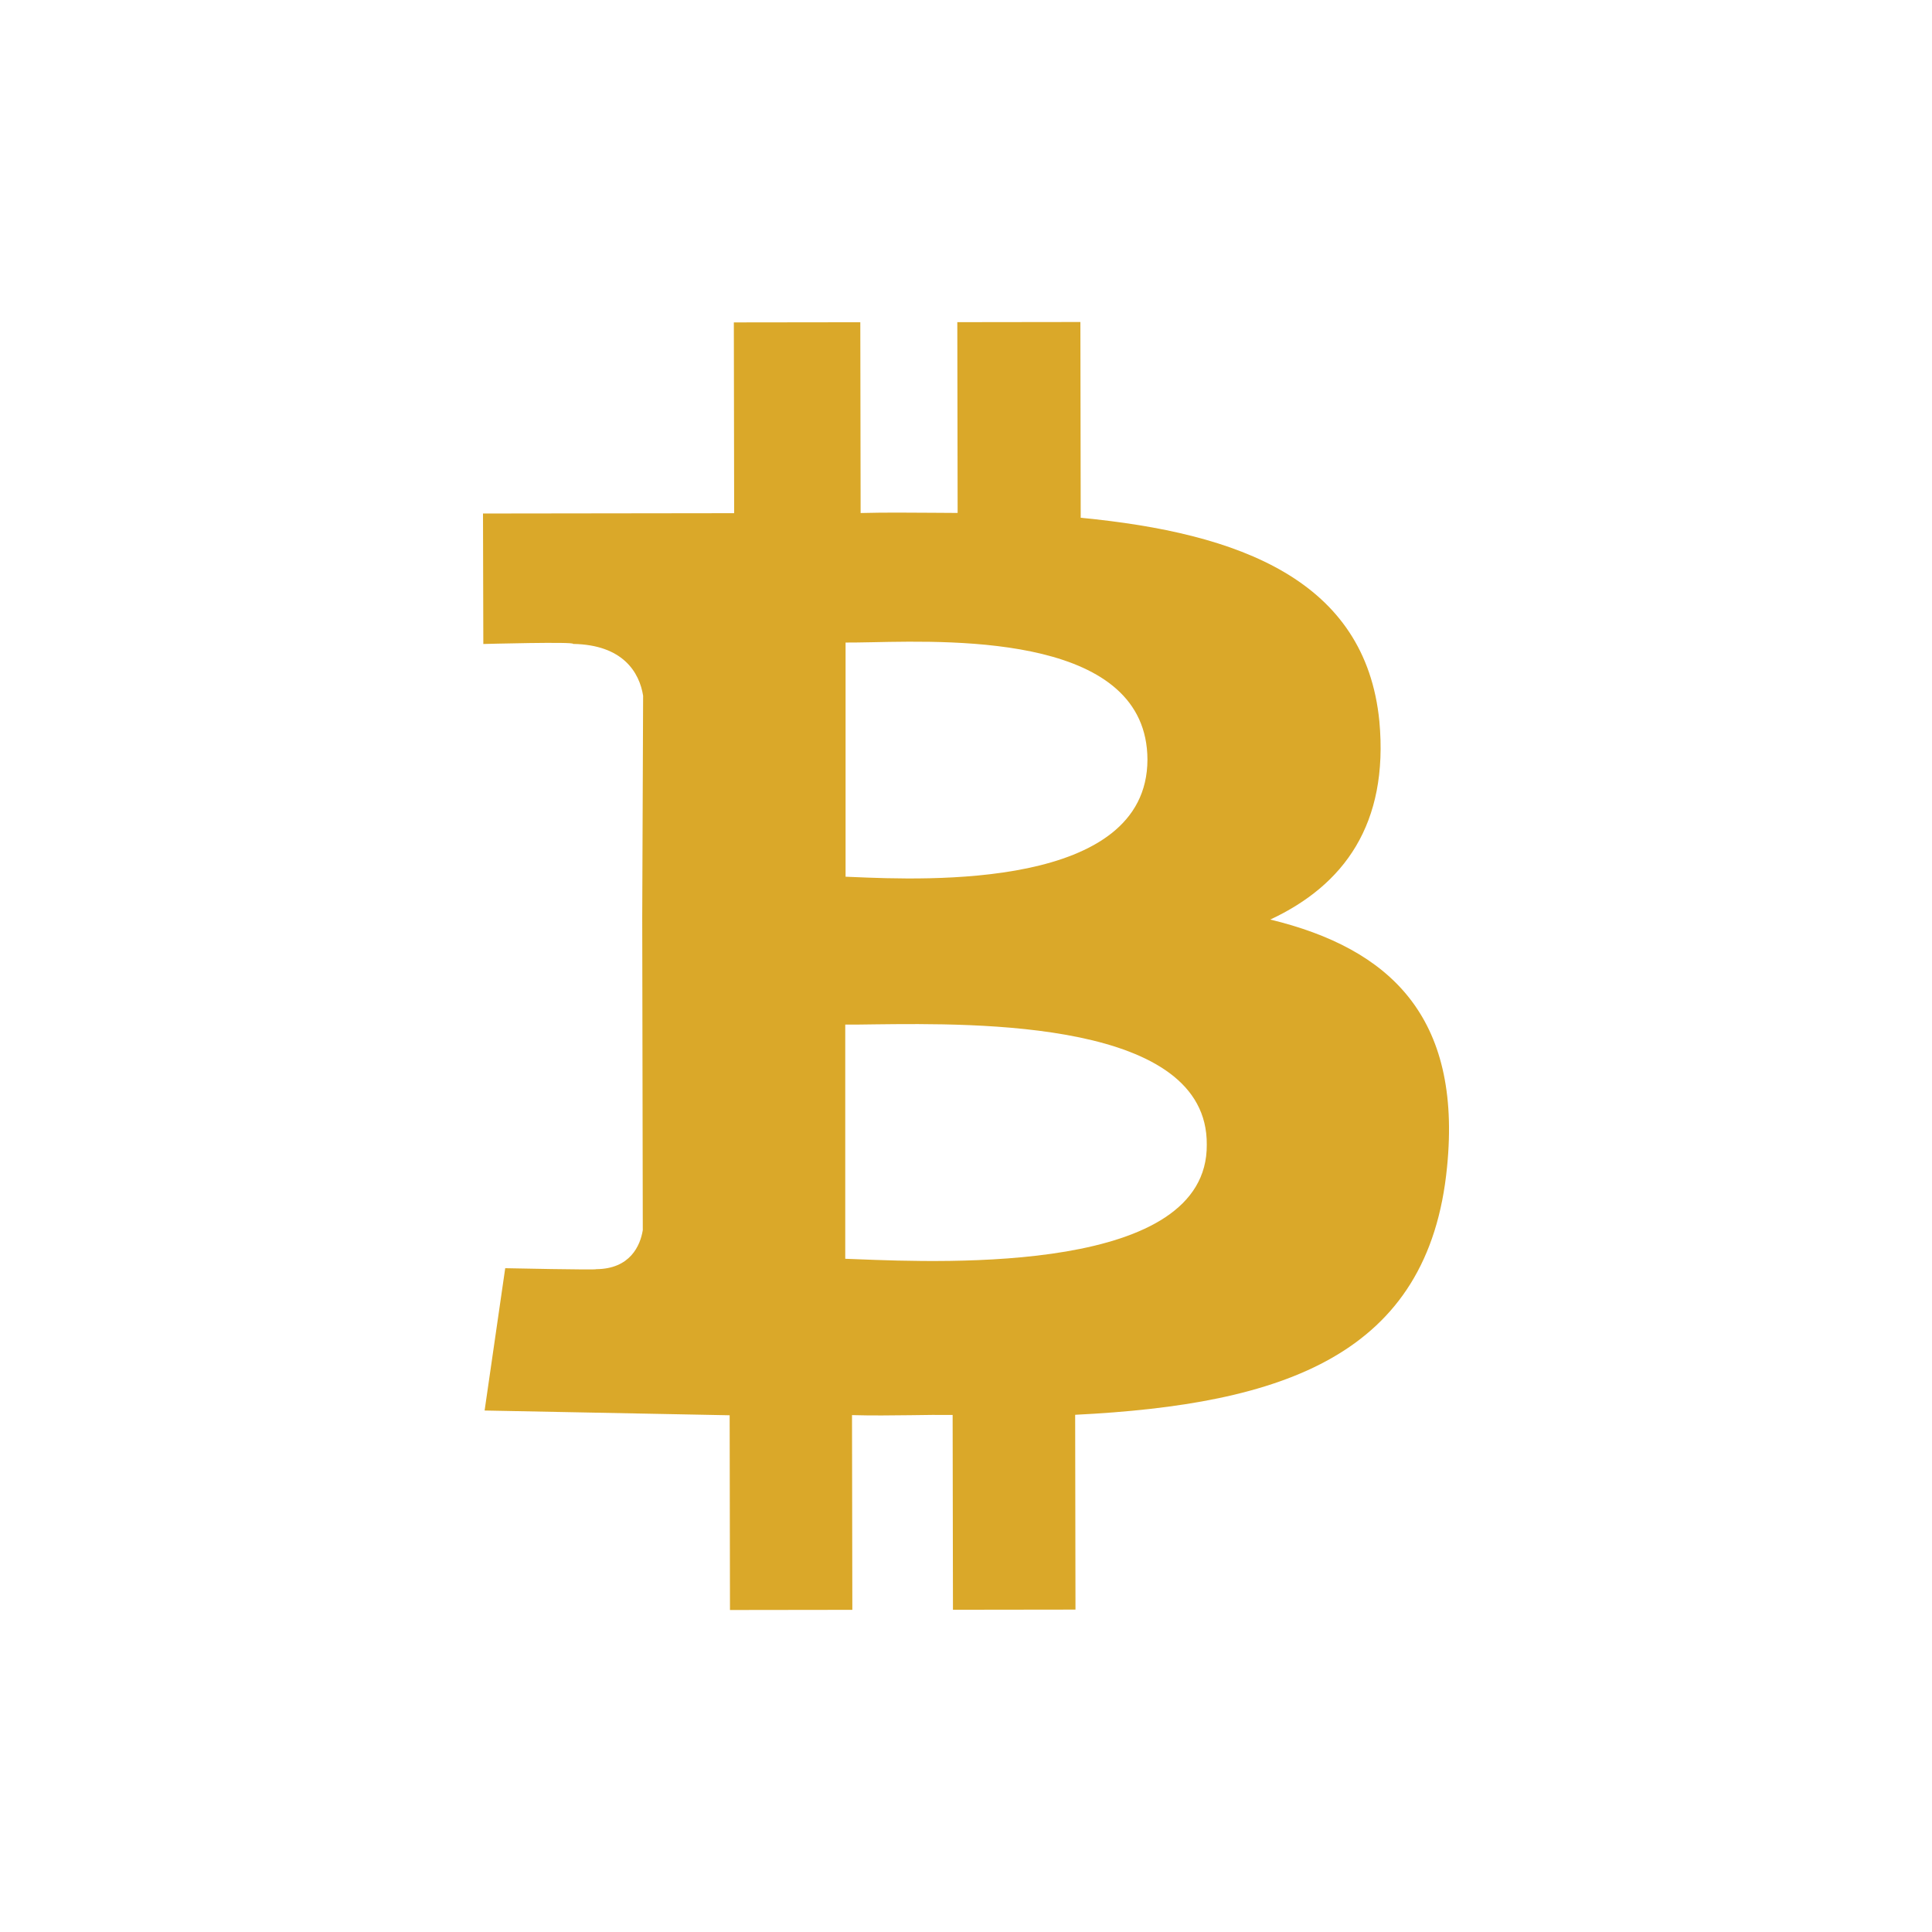 <svg width="24" height="24" viewBox="0 0 24 24" fill="none" xmlns="http://www.w3.org/2000/svg">
<path fill-rule="evenodd" clip-rule="evenodd" d="M13.425 6.432C15.408 6.622 16.963 7.21 17.135 8.96C17.252 10.236 16.697 10.995 15.78 11.423C17.261 11.782 18.162 12.625 17.976 14.495C17.749 16.838 15.941 17.447 13.356 17.575L13.36 19.995L11.838 19.997L11.834 17.577C11.668 17.575 11.494 17.577 11.315 17.58C11.077 17.583 10.831 17.586 10.584 17.579L10.588 19.998L9.068 20L9.064 17.581L6.02 17.522L6.276 15.754C6.276 15.754 7.426 15.778 7.405 15.766C7.828 15.764 7.954 15.473 7.985 15.281L7.978 11.403L7.989 8.642C7.943 8.355 7.741 8.009 7.118 7.999C7.152 7.969 6.004 8 6.004 8L6 6.379L9.12 6.375L9.116 4.005L10.687 4.003L10.691 6.373C10.995 6.365 11.294 6.368 11.597 6.37C11.696 6.371 11.796 6.372 11.896 6.372L11.892 4.002L13.421 4L13.425 6.432ZM10.504 10.891L10.582 10.894C11.507 10.934 14.25 11.05 14.254 9.437C14.25 7.905 11.915 7.955 10.831 7.978C10.702 7.98 10.592 7.983 10.504 7.982V10.891ZM10.634 15.642C10.585 15.64 10.541 15.638 10.5 15.637L10.5 12.728C10.597 12.729 10.718 12.727 10.859 12.725C12.141 12.71 15.004 12.675 14.991 14.219C15.005 15.816 11.773 15.687 10.634 15.642Z" fill="#daa829"/>
</svg>
